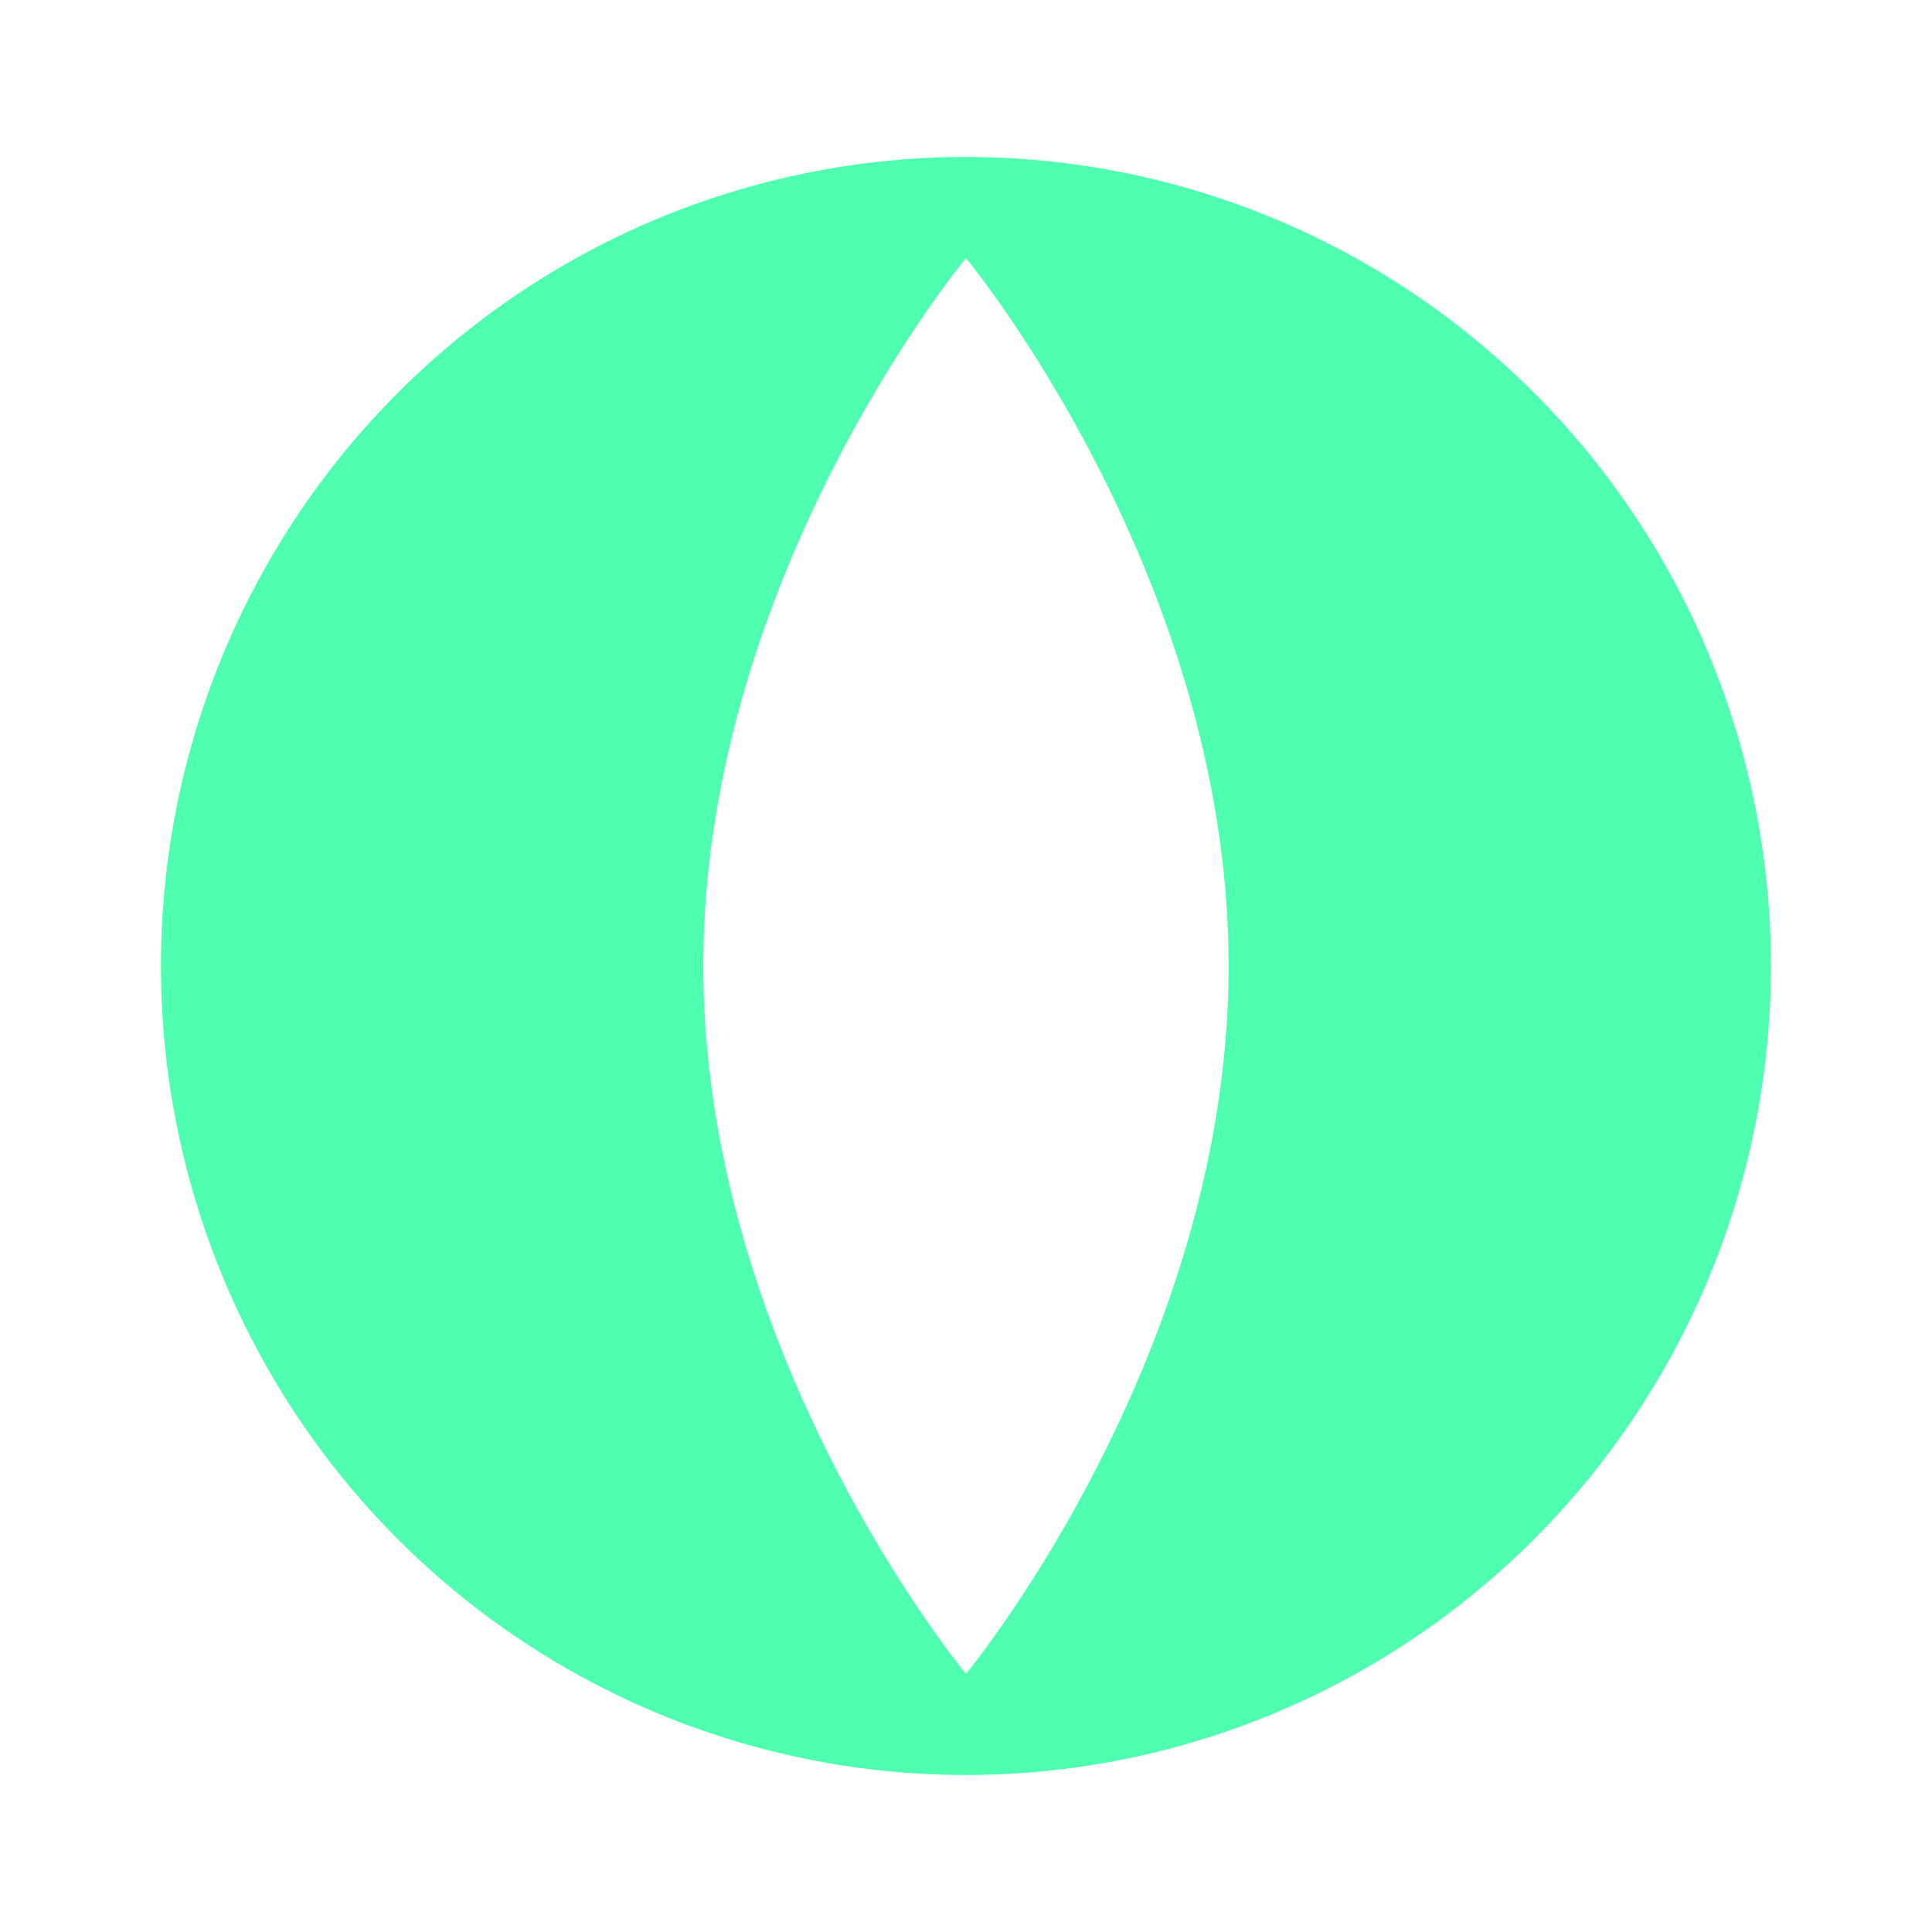 <svg xmlns="http://www.w3.org/2000/svg" width="48" height="48" fill="none"><path d="M23.999 3.9A19.93 19.93 0 0 1 35.11 7.287a20.079 20.079 0 0 1 7.366 9.02 20.194 20.194 0 0 1 1.139 11.614 20.13 20.13 0 0 1-5.474 10.292 19.969 19.969 0 0 1-10.24 5.5c-3.88.776-7.902.378-11.556-1.143a20.022 20.022 0 0 1-8.976-7.404 20.187 20.187 0 0 1-1.848-18.859 20.106 20.106 0 0 1 4.336-6.52 19.992 19.992 0 0 1 6.488-4.357 19.912 19.912 0 0 1 7.653-1.53zm-6.525 20.099c0 9.713 6.525 17.587 6.525 17.587s6.525-7.874 6.525-17.587c0-9.714-6.525-17.586-6.525-17.586s-6.525 7.873-6.525 17.586z" fill="#4FFFB0"/></svg>